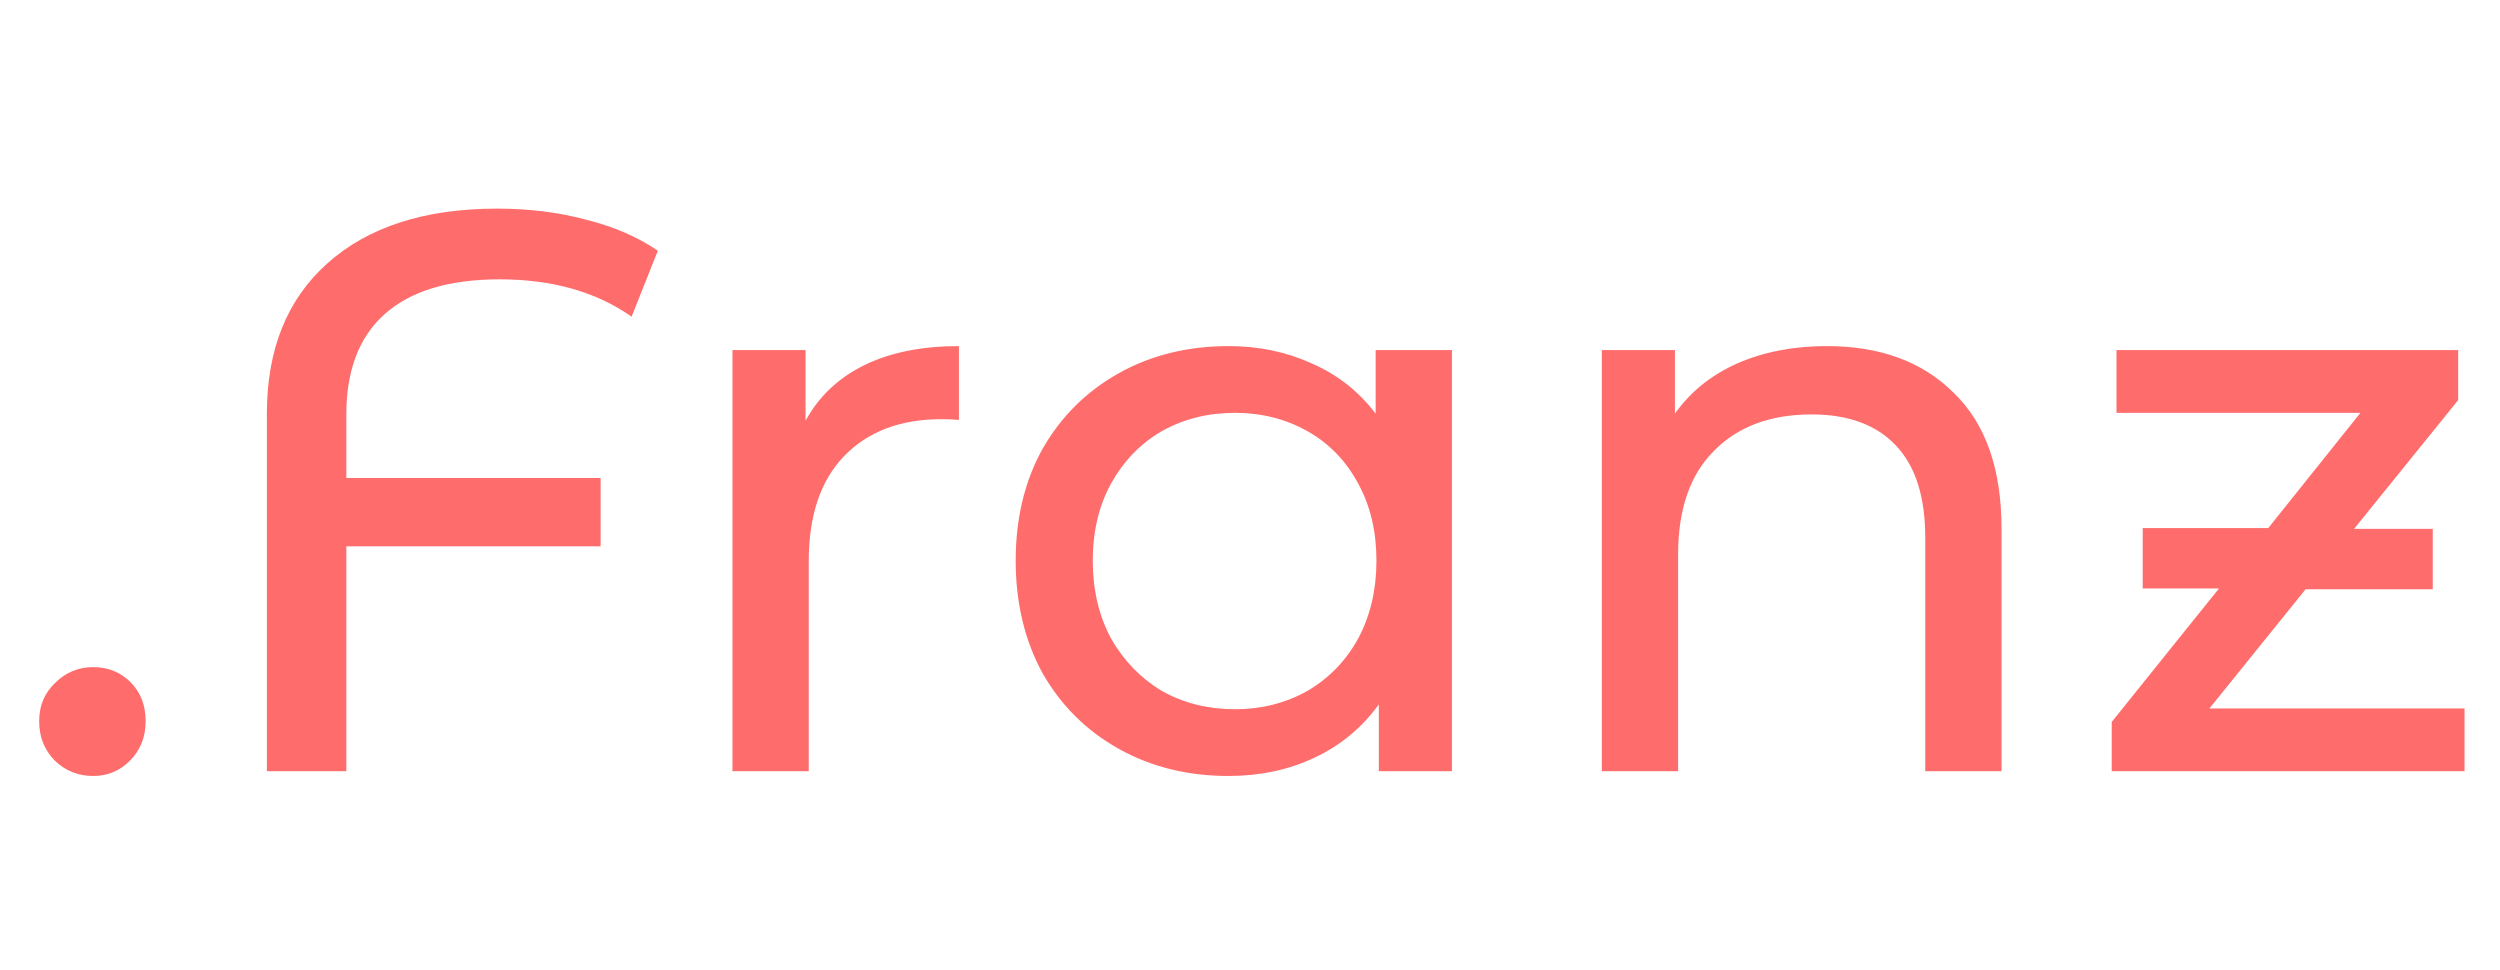 <svg width="760" height="295" viewBox="0 0 760 295" fill="none" xmlns="http://www.w3.org/2000/svg">
<path d="M28.332 235.898C23.823 235.898 19.958 234.368 16.737 231.308C13.516 228.088 11.905 224.062 11.905 219.23C11.905 214.56 13.516 210.695 16.737 207.635C19.958 204.414 23.823 202.804 28.332 202.804C32.841 202.804 36.626 204.334 39.686 207.393C42.745 210.453 44.275 214.399 44.275 219.23C44.275 224.062 42.665 228.088 39.444 231.308C36.384 234.368 32.68 235.898 28.332 235.898ZM151.908 84.919C136.448 84.919 124.772 88.462 116.881 95.548C109.151 102.473 105.286 112.619 105.286 125.986V145.311H182.587V166.086H105.286V234.449H81.129V125.744C81.129 106.258 87.249 91.039 99.488 80.088C111.889 68.976 129.12 63.42 151.183 63.42C160.846 63.42 169.865 64.547 178.239 66.802C186.613 68.895 193.86 72.036 199.98 76.223L192.008 96.273C181.218 88.704 167.852 84.919 151.908 84.919ZM244.89 127.918C248.916 120.51 254.875 114.874 262.766 111.009C270.657 107.143 280.24 105.211 291.513 105.211V127.677C290.224 127.516 288.453 127.435 286.198 127.435C273.637 127.435 263.733 131.22 256.486 138.789C249.4 146.197 245.857 156.826 245.857 170.675V234.449H222.666V106.419H244.89V127.918ZM441.389 106.419V234.449H419.165V214.157C414.012 221.243 407.49 226.638 399.598 230.342C391.707 234.046 383.011 235.898 373.509 235.898C361.109 235.898 349.997 233.16 340.173 227.685C330.349 222.21 322.619 214.56 316.983 204.736C311.507 194.751 308.77 183.317 308.77 170.434C308.77 157.55 311.507 146.197 316.983 136.373C322.619 126.549 330.349 118.9 340.173 113.424C349.997 107.949 361.109 105.211 373.509 105.211C382.689 105.211 391.144 106.982 398.874 110.525C406.604 113.907 413.046 118.98 418.199 125.744V106.419H441.389ZM375.442 215.607C383.494 215.607 390.822 213.755 397.424 210.051C404.027 206.186 409.181 200.871 412.885 194.107C416.589 187.182 418.441 179.291 418.441 170.434C418.441 161.576 416.589 153.766 412.885 147.002C409.181 140.077 404.027 134.763 397.424 131.059C390.822 127.355 383.494 125.503 375.442 125.503C367.229 125.503 359.821 127.355 353.218 131.059C346.776 134.763 341.623 140.077 337.757 147.002C334.053 153.766 332.201 161.576 332.201 170.434C332.201 179.291 334.053 187.182 337.757 194.107C341.623 200.871 346.776 206.186 353.218 210.051C359.821 213.755 367.229 215.607 375.442 215.607ZM555.322 105.211C571.587 105.211 584.471 109.962 593.972 119.463C603.635 128.804 608.466 142.573 608.466 160.771V234.449H585.276V163.428C585.276 151.028 582.297 141.687 576.338 135.407C570.379 129.126 561.844 125.986 550.732 125.986C538.171 125.986 528.266 129.69 521.019 137.098C513.772 144.345 510.149 154.813 510.149 168.501V234.449H486.959V106.419H509.183V125.744C513.853 119.141 520.134 114.068 528.025 110.525C536.077 106.982 545.176 105.211 555.322 105.211ZM749.218 215.365V234.449H641.963V219.472L674.574 178.889H651.384V160.53H689.551L717.573 125.503H643.412V106.419H747.286V121.637L715.641 160.771H739.556V179.13H700.905L671.676 215.365H749.218Z" fill="#FF6C6C"/>
</svg>
